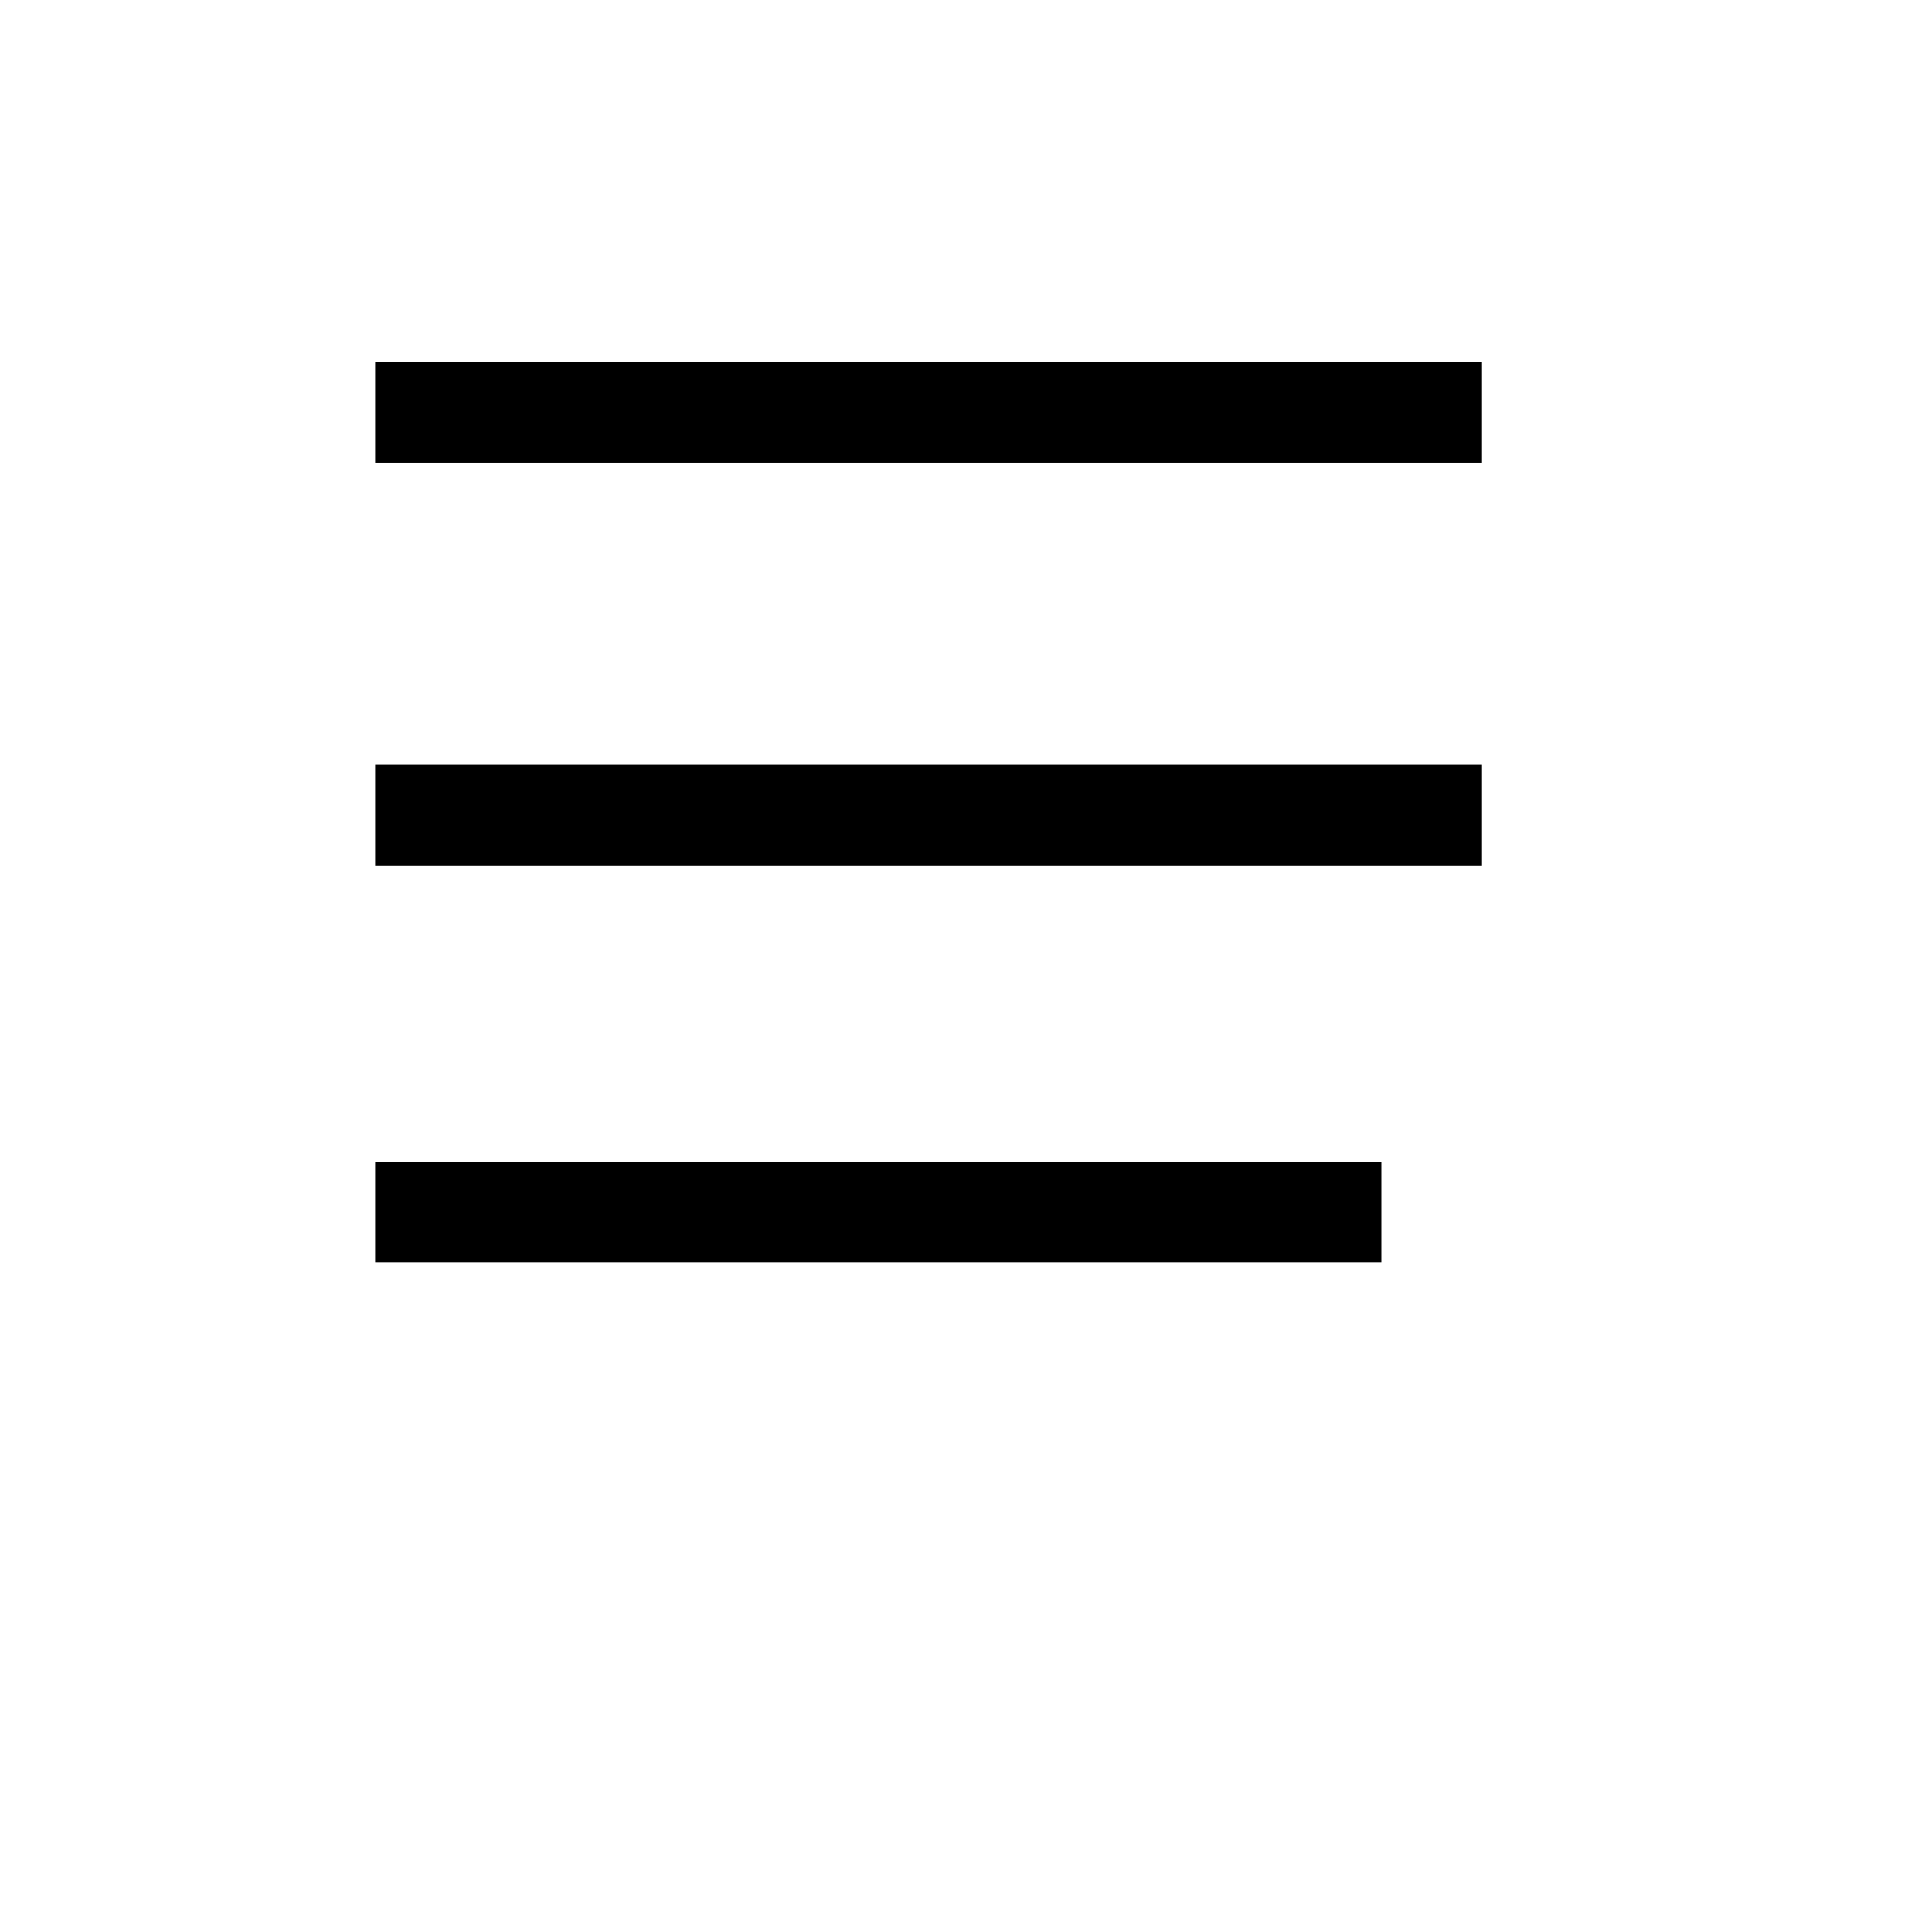 <svg id="Layer_1" data-name="Layer 1" xmlns="http://www.w3.org/2000/svg" viewBox="0 0 24 24"><title>masked_icons_fonts</title><path d="M4.66,15.68h12.5V14.43H4.66Zm0-11.18V5.75H18.41V4.5Zm0,6.25H18.41V9.5H4.66Z"/></svg>